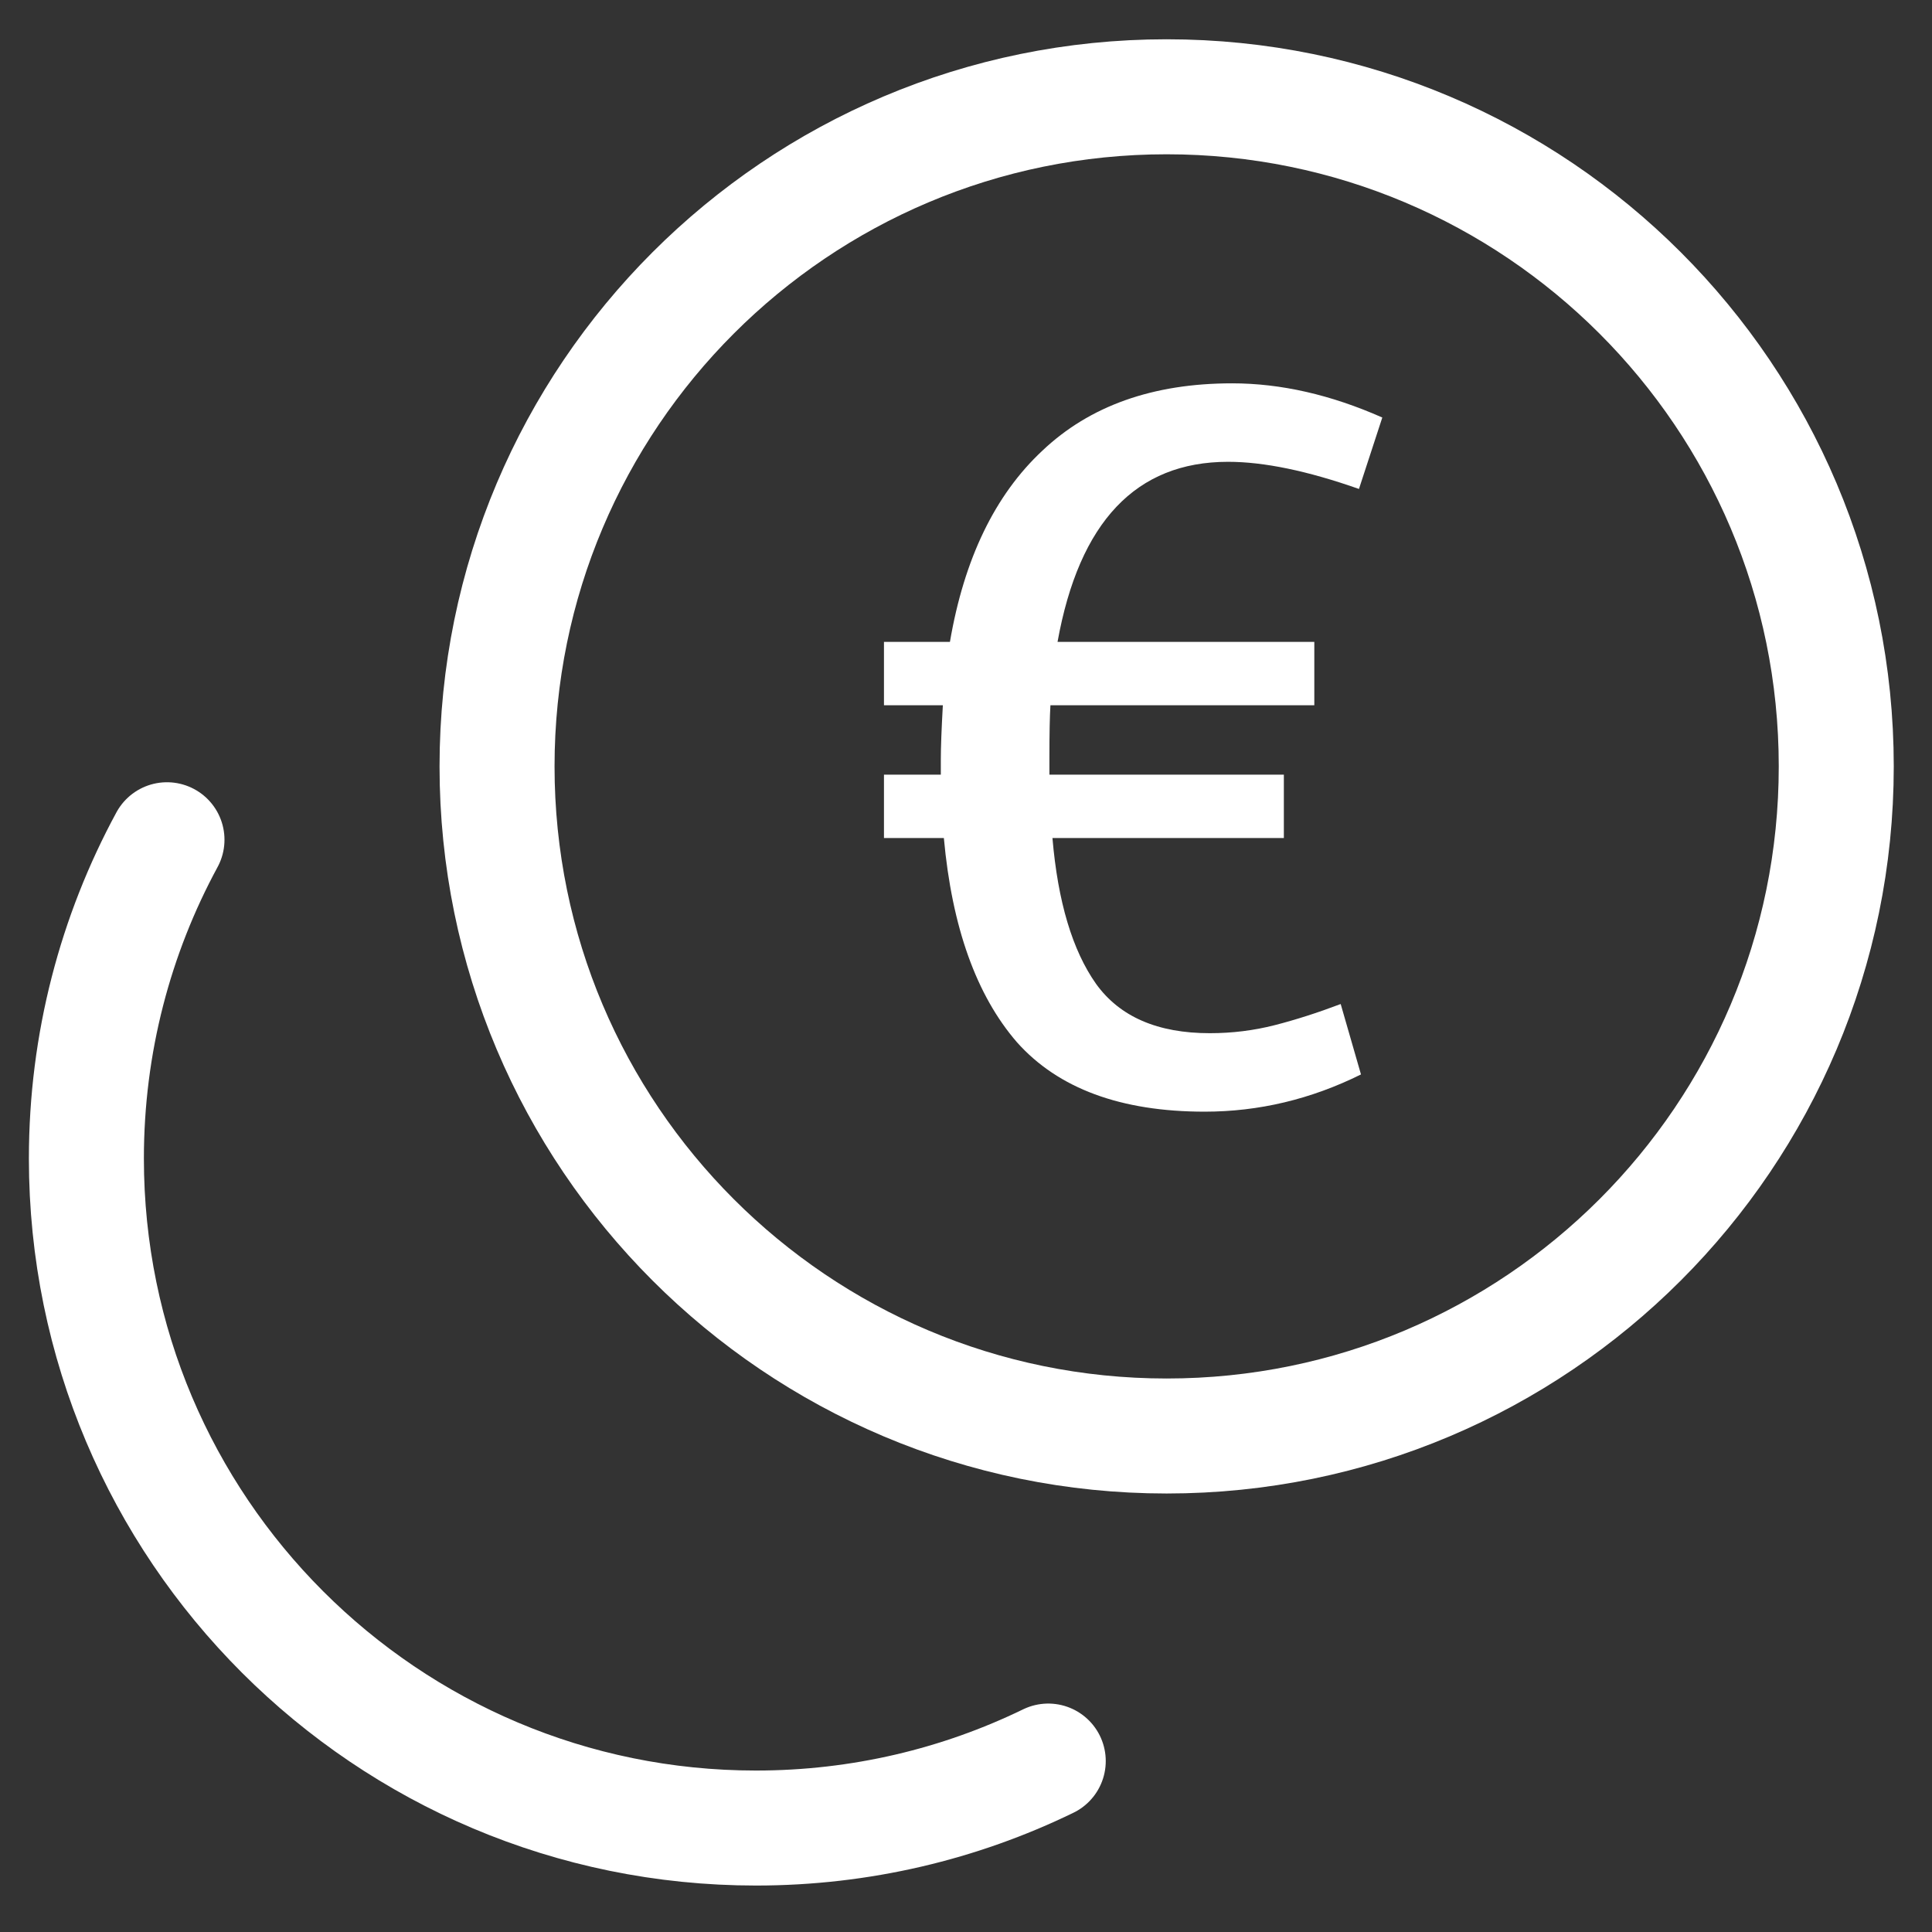<svg width="63" height="63" viewBox="0 0 63 63" fill="none" xmlns="http://www.w3.org/2000/svg">
<rect x="0" y="0" width="63" height="63" fill="#333333" stroke="none"/>
<g clip-path="url(#clip0_10_819)">
<path d="M30.976 20.931C31.44 18.219 32.444 16.141 33.988 14.698C35.533 13.233 37.596 12.5 40.177 12.5C41.766 12.5 43.398 12.872 45.075 13.615L44.314 15.944C42.637 15.354 41.214 15.059 40.045 15.059C37.044 15.059 35.191 17.016 34.485 20.931H42.858V22.997H34.253C34.231 23.369 34.22 23.927 34.22 24.67V25.261H41.865V27.327H34.319C34.496 29.405 34.97 30.991 35.742 32.084C36.514 33.156 37.75 33.691 39.449 33.691C40.177 33.691 40.883 33.604 41.567 33.429C42.251 33.254 42.968 33.024 43.718 32.74L44.38 35.036C42.747 35.846 41.049 36.25 39.283 36.25C36.548 36.25 34.507 35.495 33.161 33.986C31.837 32.456 31.043 30.236 30.778 27.327H28.825V25.261H30.679V24.769C30.679 24.375 30.701 23.785 30.745 22.997H28.825V20.931H30.976Z" fill="white"/>
<path d="M38.043 46.826C50.102 46.826 59.878 37.05 59.878 24.991C59.878 12.932 50.102 3.156 38.043 3.156C25.984 3.156 16.208 12.932 16.208 24.991C16.208 37.05 25.984 46.826 38.043 46.826Z" stroke="white" stroke-width="3.75" stroke-linecap="round" stroke-linejoin="round"/>
<path d="M5.445 27.383C3.769 30.474 2.817 34.014 2.817 37.777C2.817 49.835 12.592 59.61 24.651 59.61C28.068 59.61 31.302 58.825 34.182 57.426" stroke="white" stroke-width="3.75" stroke-linecap="round" stroke-linejoin="round"/>
</g>
<defs>
<clipPath id="clip0_10_819">
<rect width="62.5" height="62.5" fill="white" transform="translate(0.075)"/>
</clipPath>
</defs>
</svg>
